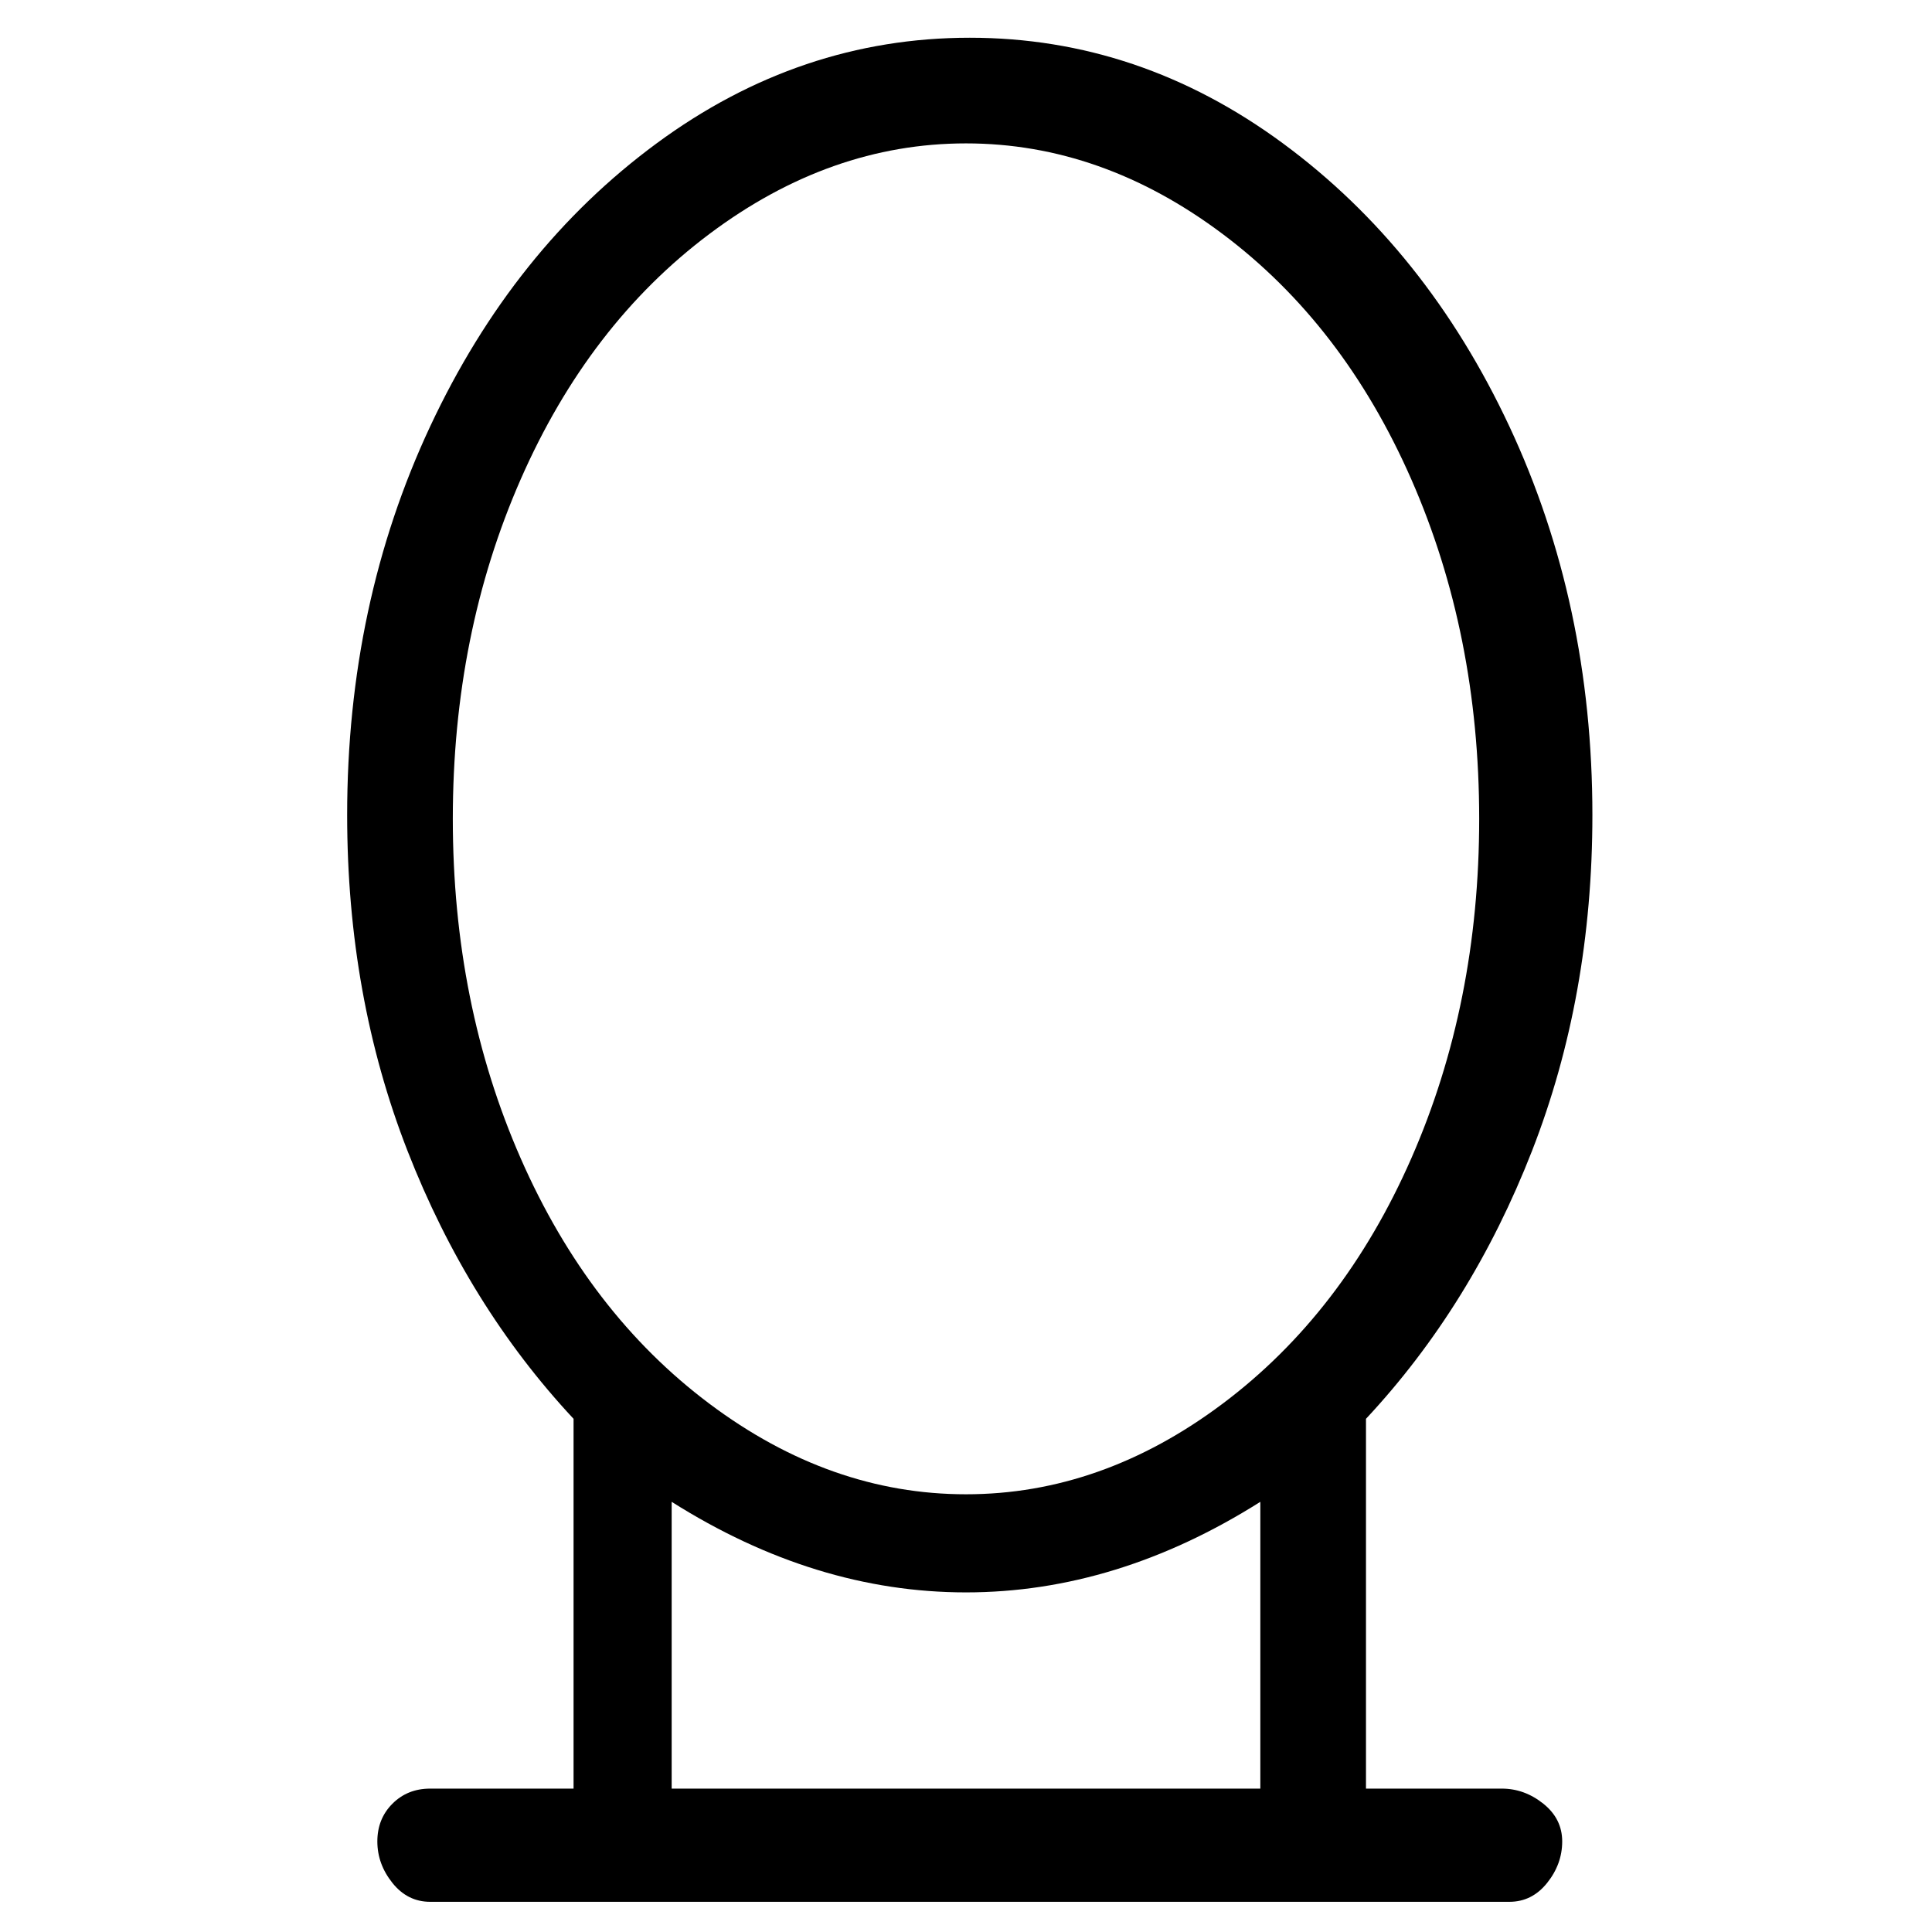 <svg viewBox="0 0 256 256" xmlns="http://www.w3.org/2000/svg">
  <path transform="scale(1, -1) translate(0, -256)" fill="currentColor" d="M199 19h-18v49q14 15 22 35.5t8 44.5q0 28 -11 51.5t-30 37.5t-41.5 14t-41.5 -14t-30 -37.5t-11 -51.5q0 -24 8 -44.5t22 -35.5v-49h-19q-3 0 -5 -2t-2 -5t2 -5.5t5 -2.5h143q3 0 5 2.5t2 5.5t-2.5 5t-5.5 2zM128 237q18 0 34 -12t25 -32.5t9 -45t-9 -45t-25 -32.5 t-34 -12t-34 12t-25 32.5t-9 45t9 45t25 32.5t34 12zM89 57q19 -12 39 -12t39 12v-38h-78v38z" />
</svg>